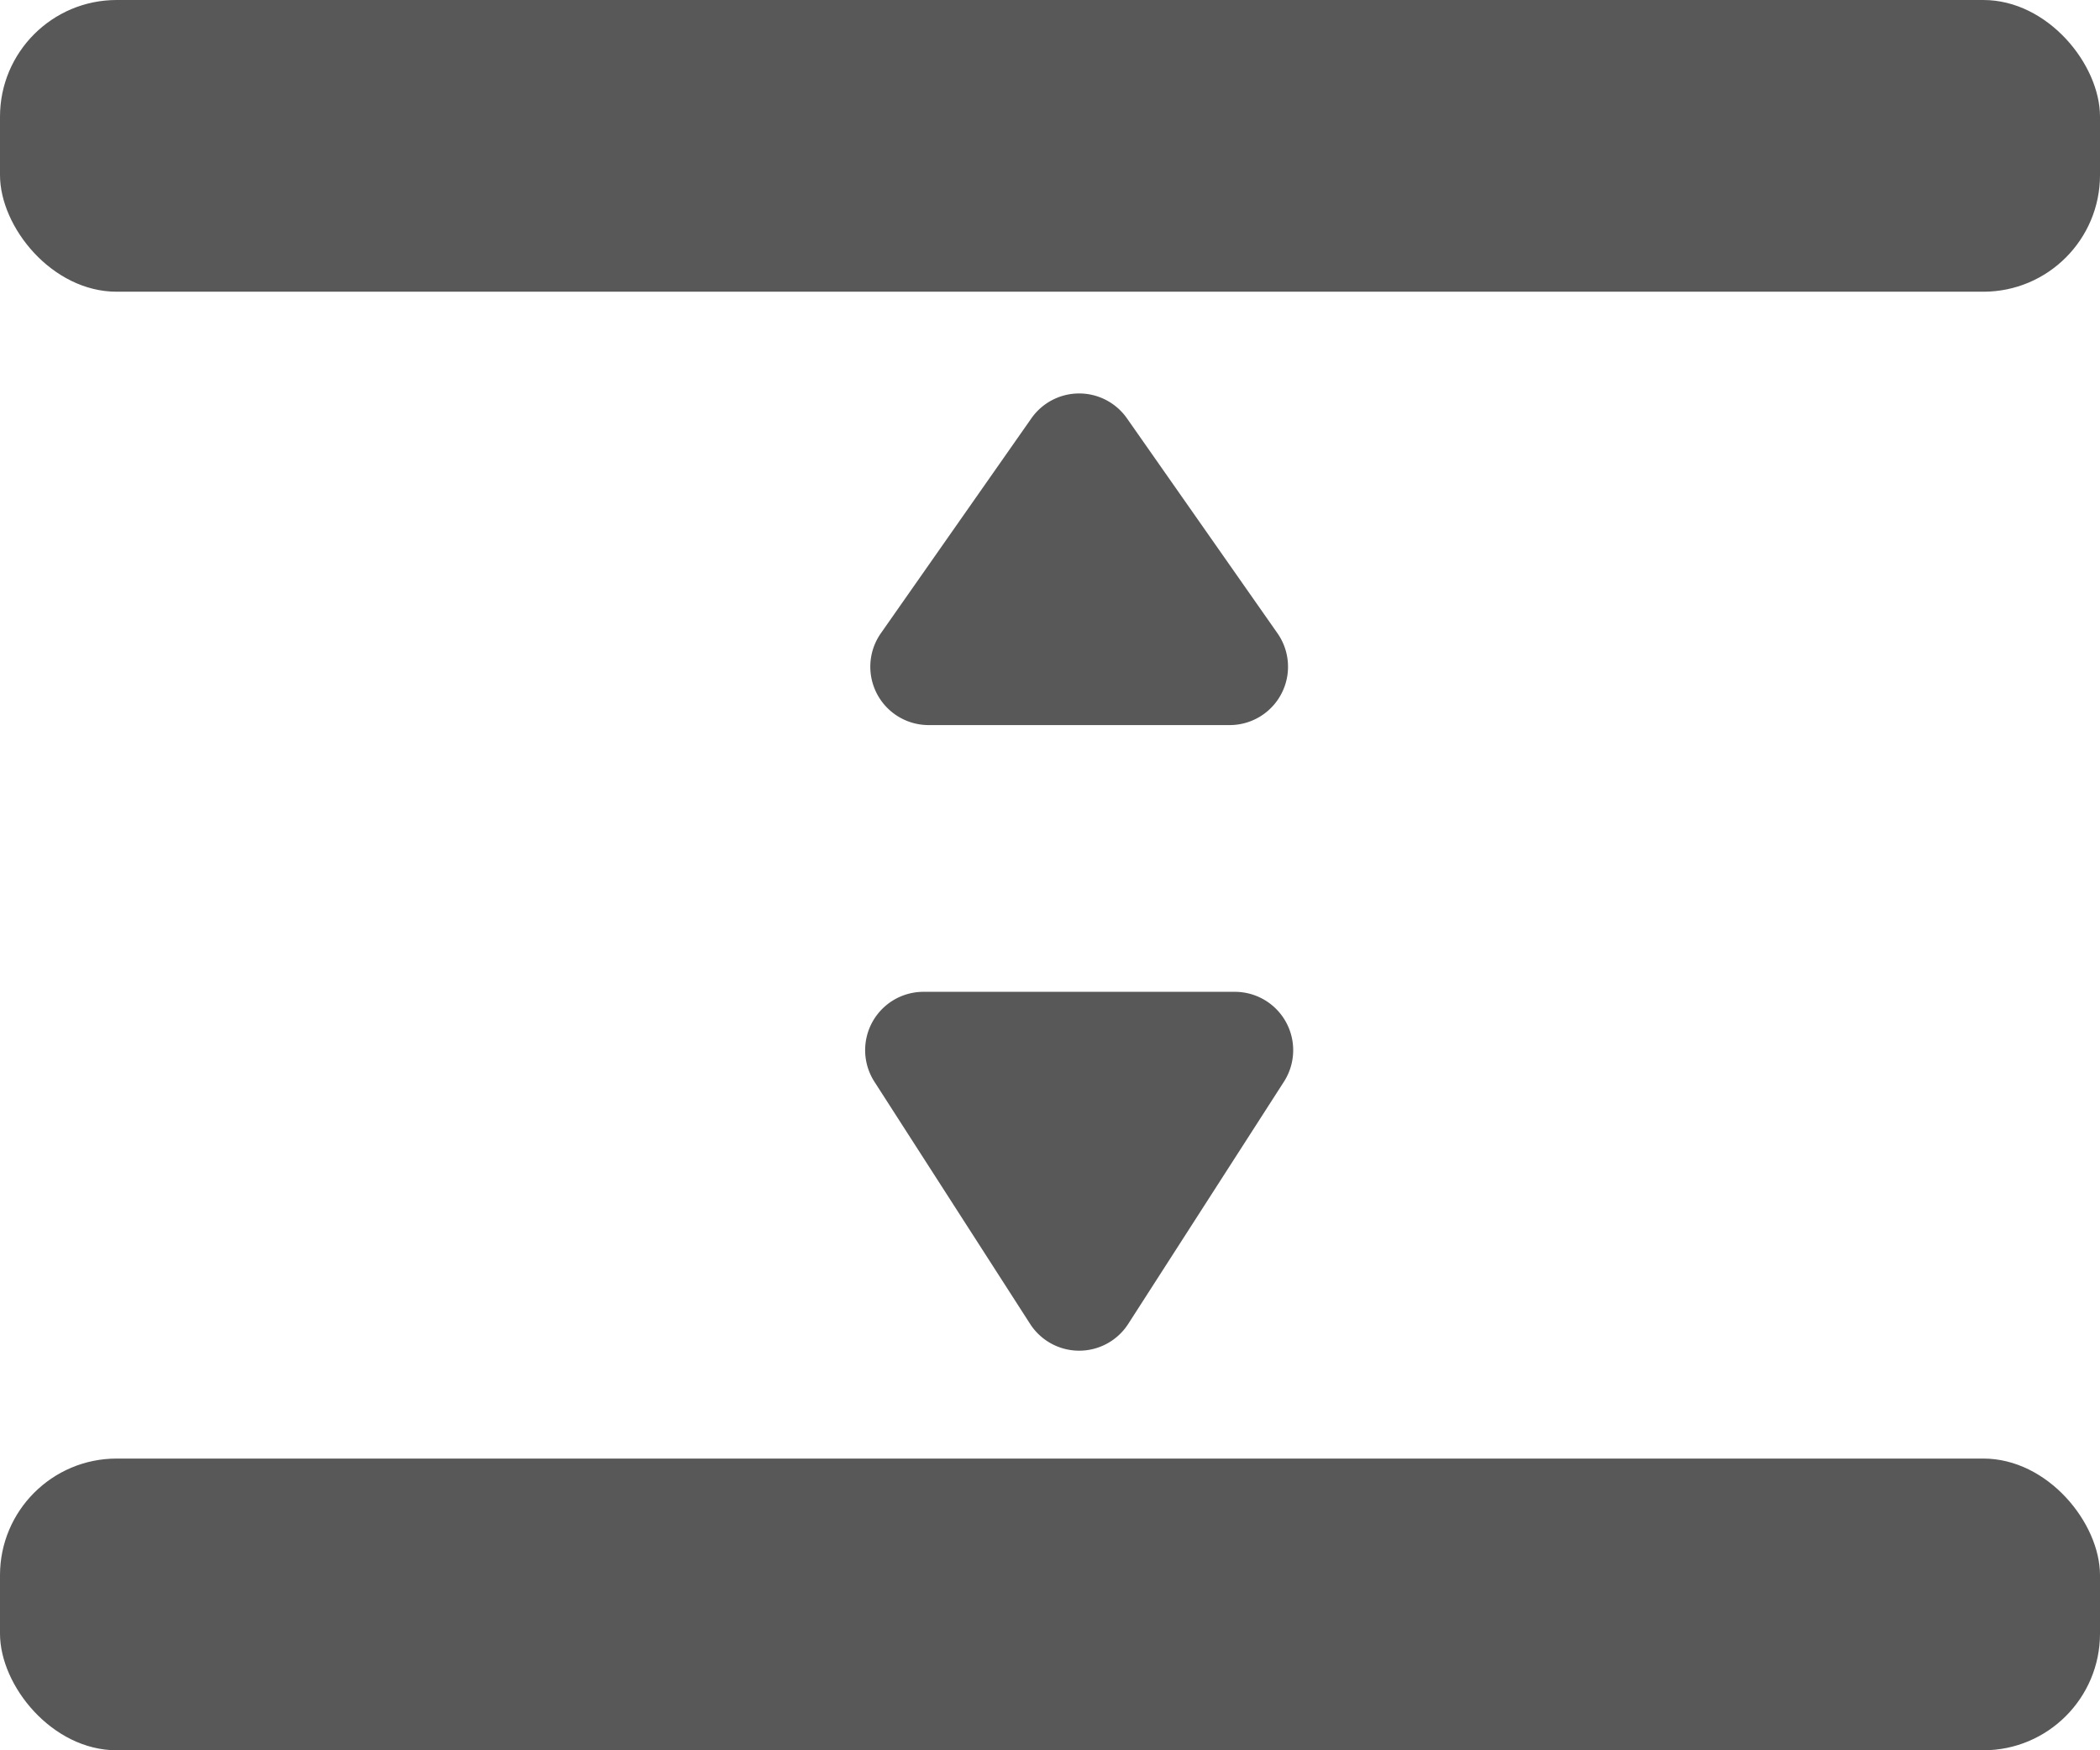 <svg xmlns="http://www.w3.org/2000/svg" width="36" height="30" viewBox="0 0 36 30"><g transform="translate(0 0)"><rect class="a" width="36" height="5" rx="2" transform="translate(0 0)" style="fill:#585858;" /><path class="a" d="M3.681,1.17a1,1,0,0,1,1.638,0L7.9,4.855a1,1,0,0,1-.819,1.573H1.921A1,1,0,0,1,1.1,4.855Z" transform="translate(14 6)" style="fill:#585858;" /><rect class="a" width="36" height="5" rx="2" transform="translate(36 30) rotate(180)" style="fill:#585858;" /><path class="a" d="M3.659,1.308a1,1,0,0,1,1.682,0L8.01,5.459A1,1,0,0,1,7.168,7H1.832A1,1,0,0,1,.99,5.459Z" transform="translate(23 24) rotate(180)" style="fill:#585858;" /></g></svg>